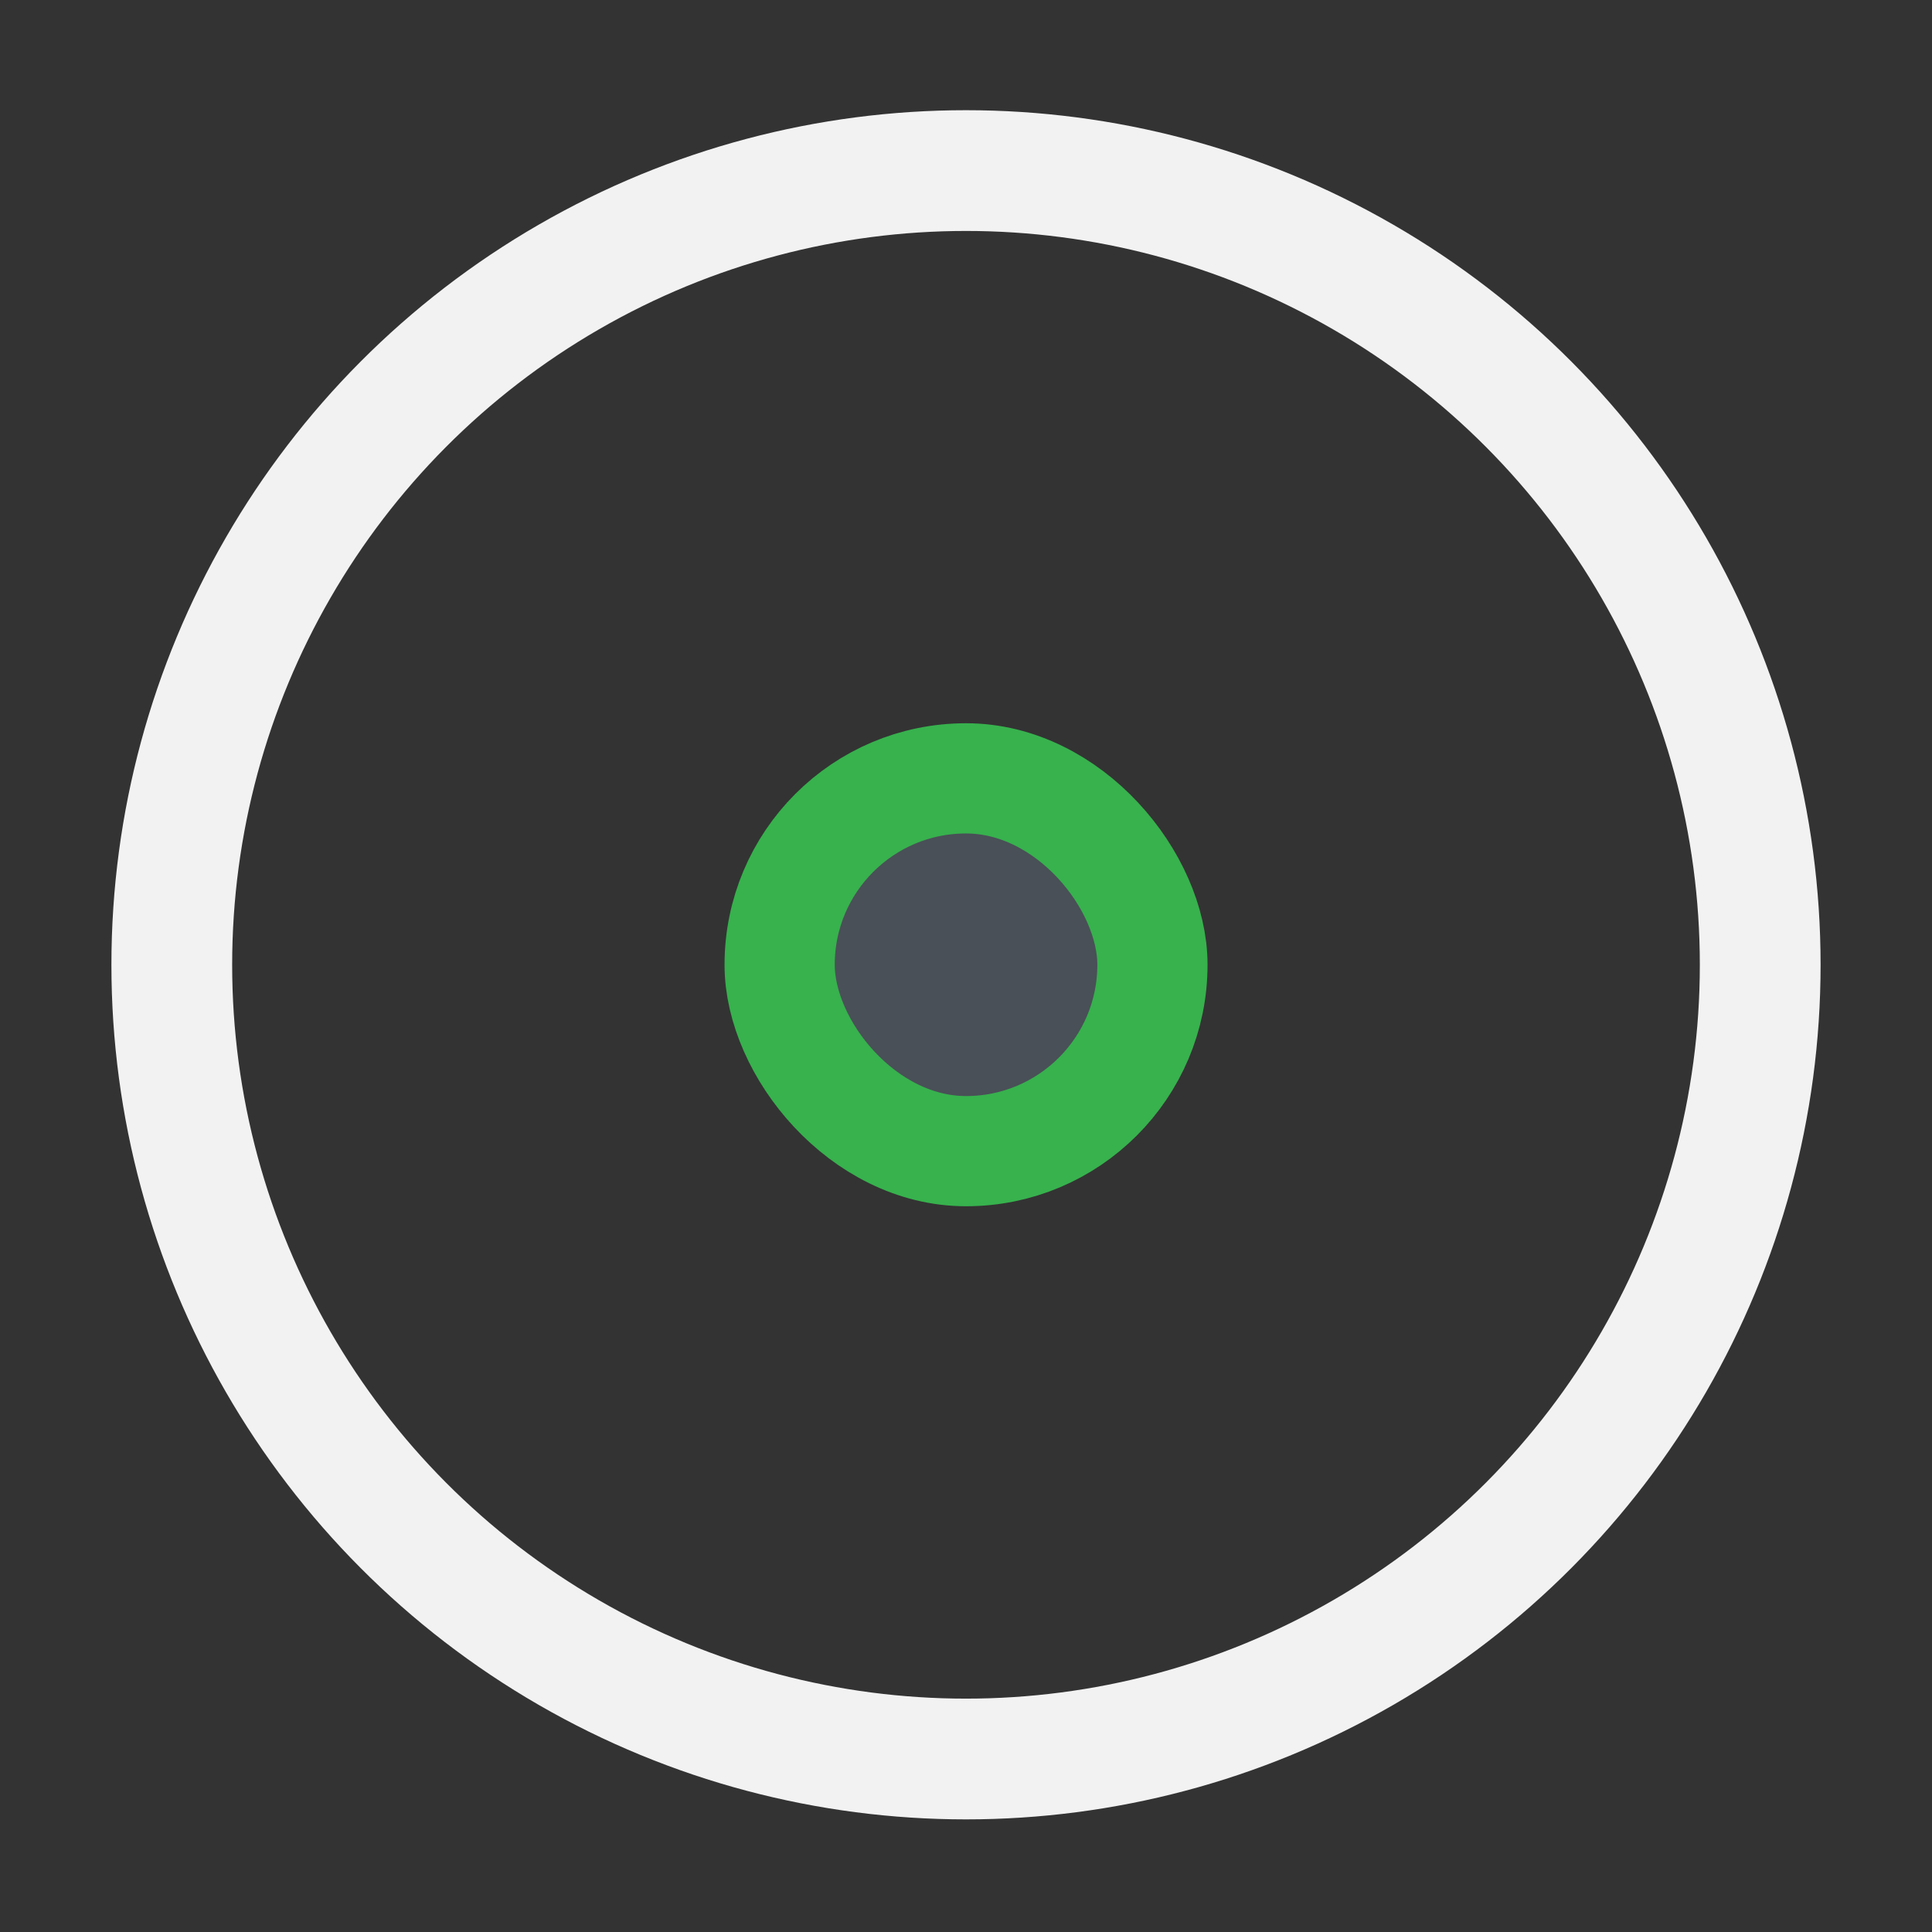 <?xml version="1.0" encoding="UTF-8" standalone="no"?>
<svg
   width="48"
   height="48"
   viewBox="0 0 24 24"
   fill="none"
   version="1.1"
   id="svg8"
   sodipodi:docname="Sketcher_Element_Circle_MidPoint.svg"
   inkscape:version="1.2.2 (b0a8486541, 2022-12-01)"
   xmlns:inkscape="http://www.inkscape.org/namespaces/inkscape"
   xmlns:sodipodi="http://sodipodi.sourceforge.net/DTD/sodipodi-0.dtd"
   xmlns="http://www.w3.org/2000/svg"
   xmlns:svg="http://www.w3.org/2000/svg">
  <rect x="0" y="0" width="24" height="24" fill="#333333" stroke="none"/>
  <defs
     id="defs12" />
  <sodipodi:namedview
     id="namedview10"
     pagecolor="#505050"
     bordercolor="#ffffff"
     borderopacity="1"
     inkscape:showpageshadow="0"
     inkscape:pageopacity="0"
     inkscape:pagecheckerboard="1"
     inkscape:deskcolor="#505050"
     showgrid="false"
     showguides="true"
     inkscape:zoom="16.145605"
     inkscape:cx="35.489534"
     inkscape:cy="29.884294"
     inkscape:window-width="2560"
     inkscape:window-height="1369"
     inkscape:window-x="0"
     inkscape:window-y="0"
     inkscape:window-maximized="1"
     inkscape:current-layer="svg8">
    <sodipodi:guide
       position="2.245,23.009"
       orientation="0,-1"
       id="guide241"
       inkscape:locked="false" />
    <sodipodi:guide
       position="1.006,22.436"
       orientation="1,0"
       id="guide243"
       inkscape:locked="false" />
    <sodipodi:guide
       position="22.994,10.73"
       orientation="1,0"
       id="guide245"
       inkscape:locked="false" />
    <sodipodi:guide
       position="3.639,0.991"
       orientation="0,-1"
       id="guide247"
       inkscape:locked="false" />
  </sodipodi:namedview>
  <rect
     x="9.685"
     y="9.669"
     width="4.631"
     height="4.631"
     rx="2.315"
     id="rect2"
     style="fill:#495057;stroke:#37b24d;stroke-width:1.369;stroke-dasharray:none" />
  <circle
     cx="12"
     cy="11.985"
     r="9.866"
     stroke="#f2f2f2"
     id="circle4"
     style="stroke-width:1.5;stroke-dasharray:none" />
</svg>
